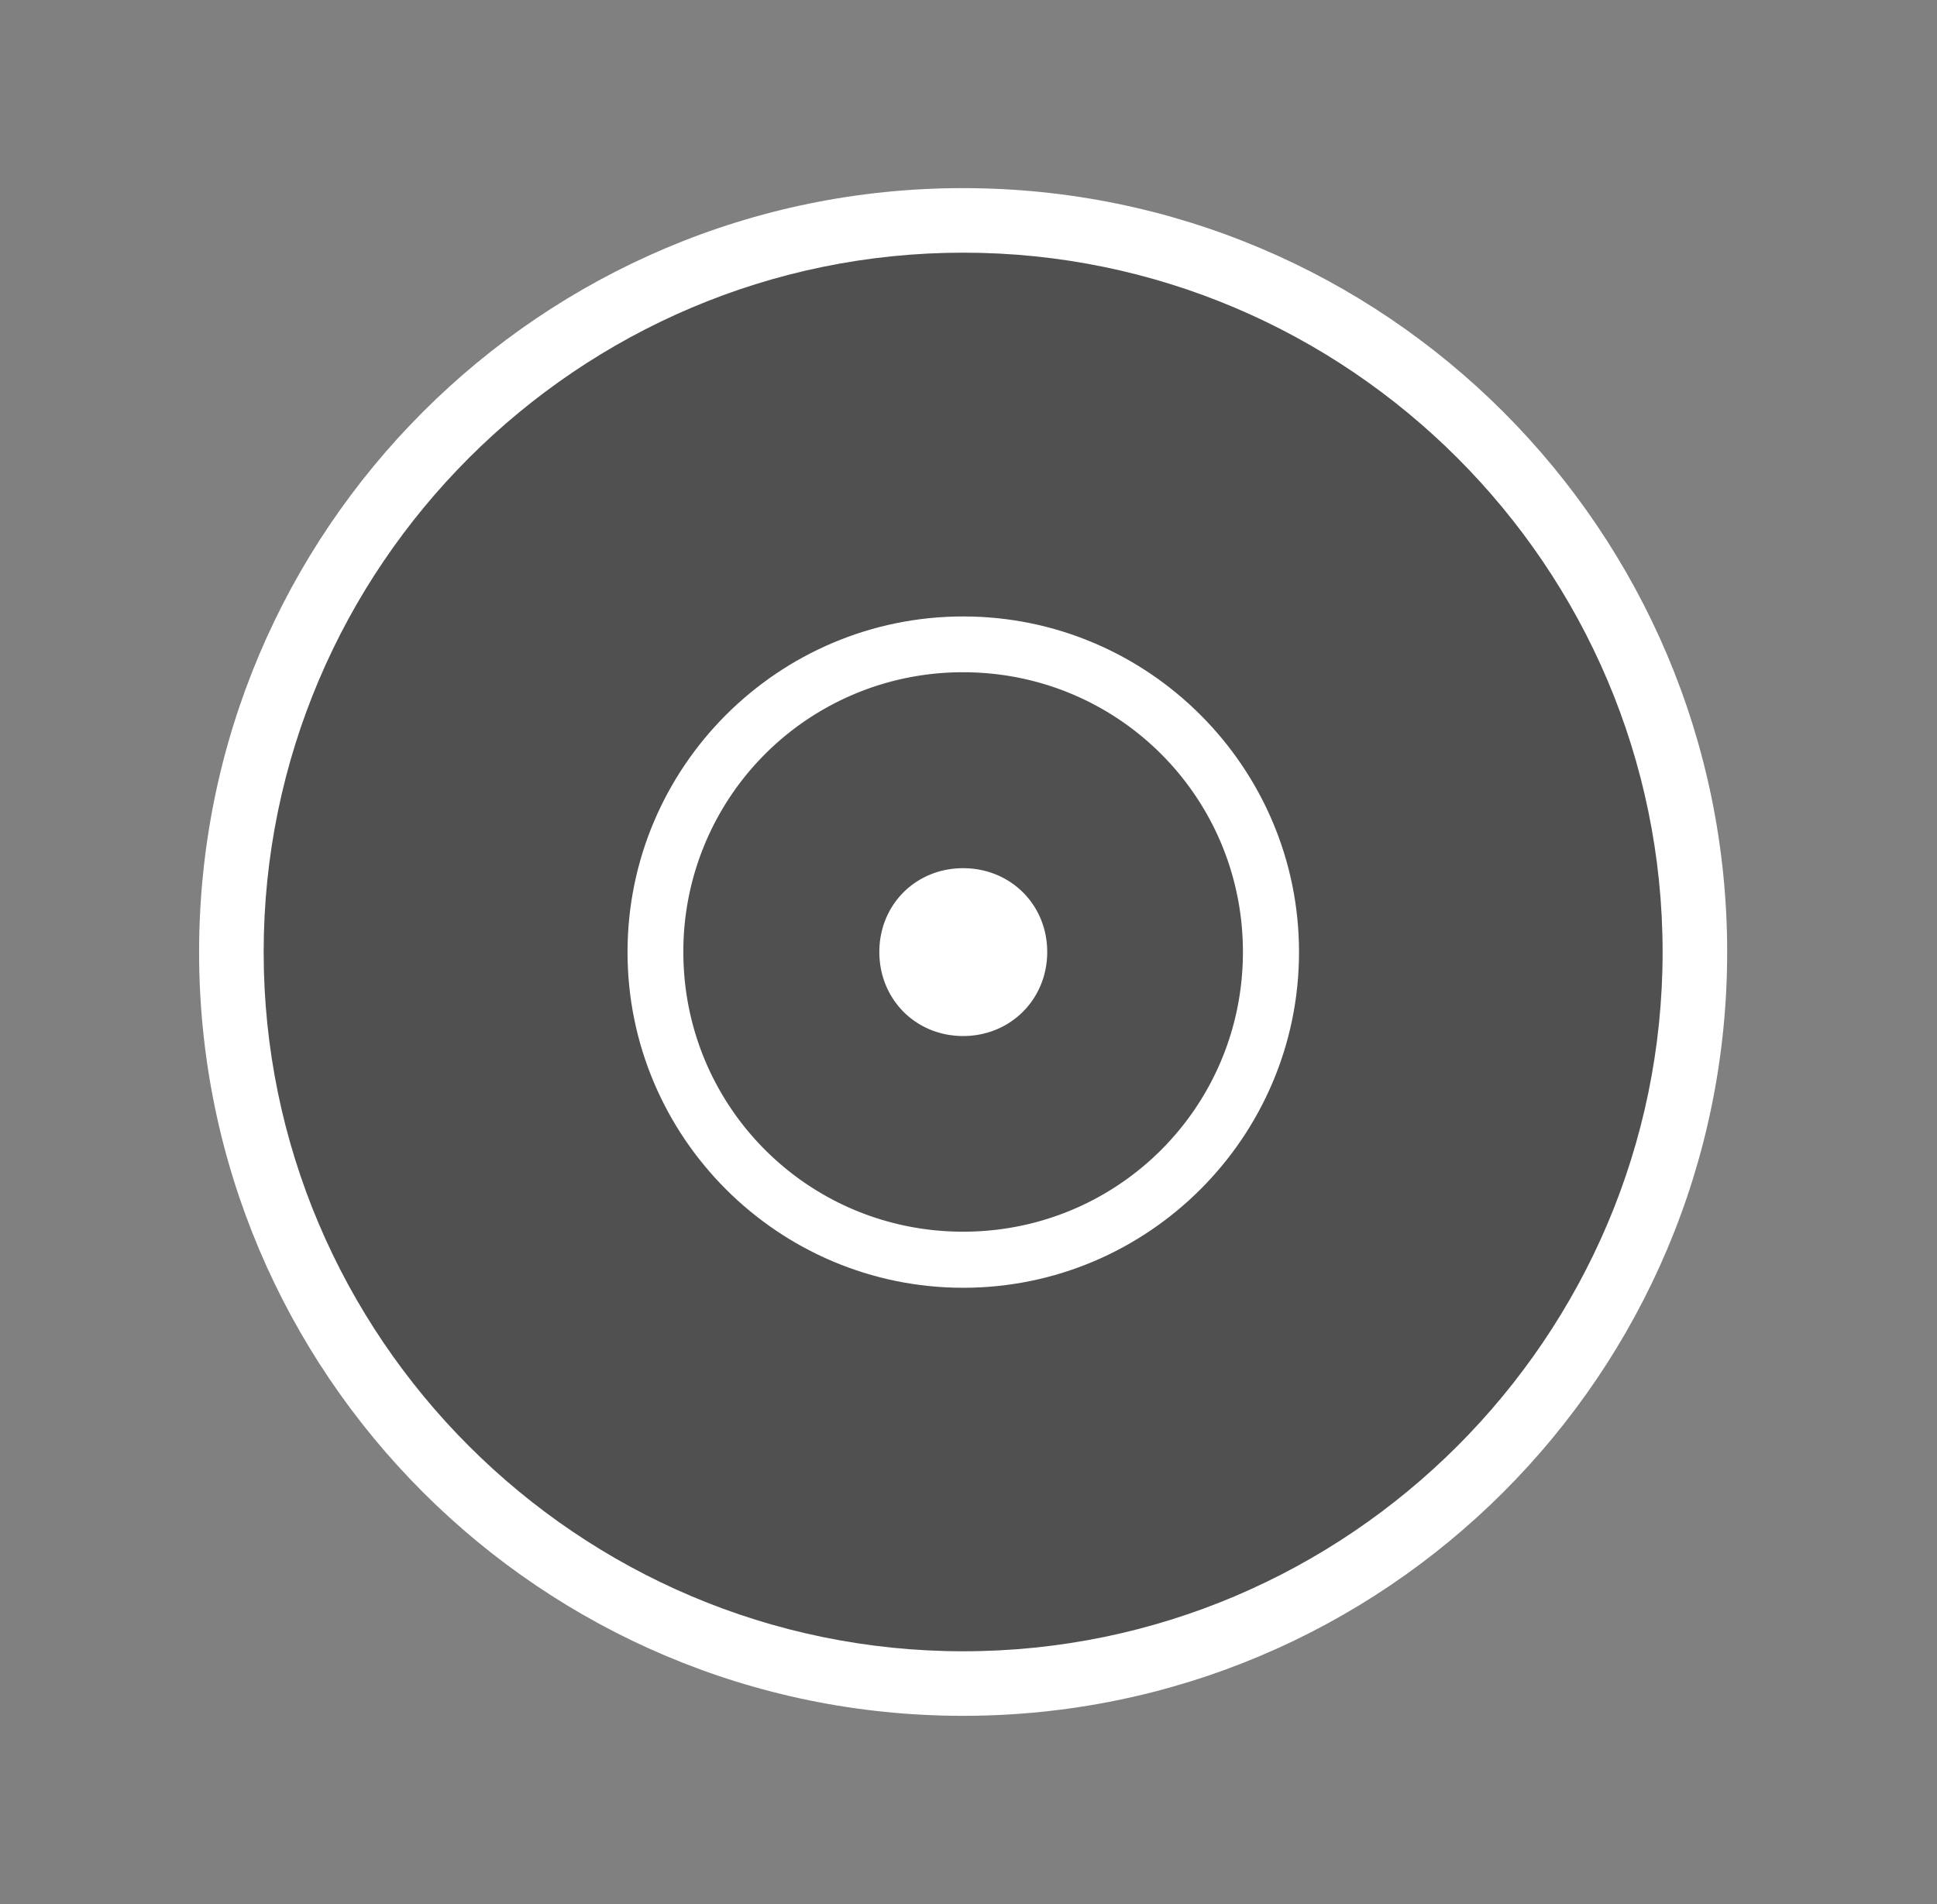 <svg xmlns="http://www.w3.org/2000/svg" xmlns:v="http://schemas.microsoft.com/visio/2003/SVGExtensions/" width="90" height="88.5" viewBox="0 0 67.5 66.375" color-interpolation-filters="sRGB" fill="none" fill-rule="evenodd" font-size="12" overflow="visible" stroke-linecap="square" stroke-miterlimit="3">
  <rect x="0" y="0" width="67.5" height="66.375" fill="#808080" stroke="none"/>
  <v:documentProperties v:langID="4108" v:metric="true" v:viewMarkup="false"/>
  <style>
    .st2{fill:#515050;stroke:none;stroke-linecap:butt;stroke-width:.75}
  </style>
  <g v:mID="0" v:index="1" v:groupContext="foregroundPage">
    <v:pageProperties v:drawingScale=".039" v:pageScale=".039" v:drawingUnits="24" v:shadowOffsetX="8.504" v:shadowOffsetY="-8.504"/>
    <v:layer v:name="symbols" v:index="0"/>
    <g id="group1-1" transform="translate(6.938 -6.563)" v:mID="1" v:groupContext="group" v:layerMember="0">
      <g id="group2-2" v:mID="2" v:groupContext="group" v:layerMember="0">
        <g id="shape3-3" v:mID="3" v:groupContext="shape" v:layerMember="0">
          <path d="M26.62 66.37C11.92 66.37 0 54.45 0 39.75c0-14.7 11.92-26.63 26.62-26.63 14.71 0 26.63 11.93 26.63 26.63S41.33 66.37 26.62 66.37z" fill="#fff" stroke-linecap="butt" stroke-width=".75"/>
        </g>
        <g id="group4-5" transform="translate(2.25 -2.25)" v:mID="4" v:groupContext="group" v:layerMember="0">
          <g id="shape5-6" v:mID="5" v:groupContext="shape" v:layerMember="0">
            <path d="M24.38 17.62C10.95 17.62 0 28.57 0 42c0 13.42 10.95 24.37 24.38 24.37 13.42 0 24.37-10.95 24.37-24.37 0-13.43-10.95-24.38-24.37-24.38zm0 36.08c-6.45 0-11.7-5.25-11.7-11.7 0-6.45 5.25-11.7 11.7-11.7 6.44 0 11.7 5.25 11.7 11.7 0 6.45-5.26 11.7-11.7 11.7z" class="st2"/>
          </g>
          <g id="shape6-8" v:mID="6" v:groupContext="shape" v:layerMember="0" transform="translate(14.625 -14.625)">
            <path d="M9.75 46.87A9.73 9.73 0 0 0 0 56.62c0 5.4 4.35 9.75 9.75 9.75s9.75-4.35 9.75-9.75-4.35-9.75-9.75-9.75zm0 12.68c-1.65 0-2.92-1.28-2.92-2.93 0-1.65 1.27-2.92 2.92-2.92s2.93 1.27 2.93 2.92-1.28 2.93-2.93 2.93z" class="st2"/>
          </g>
        </g>
      </g>
    </g>
  </g>
</svg>

